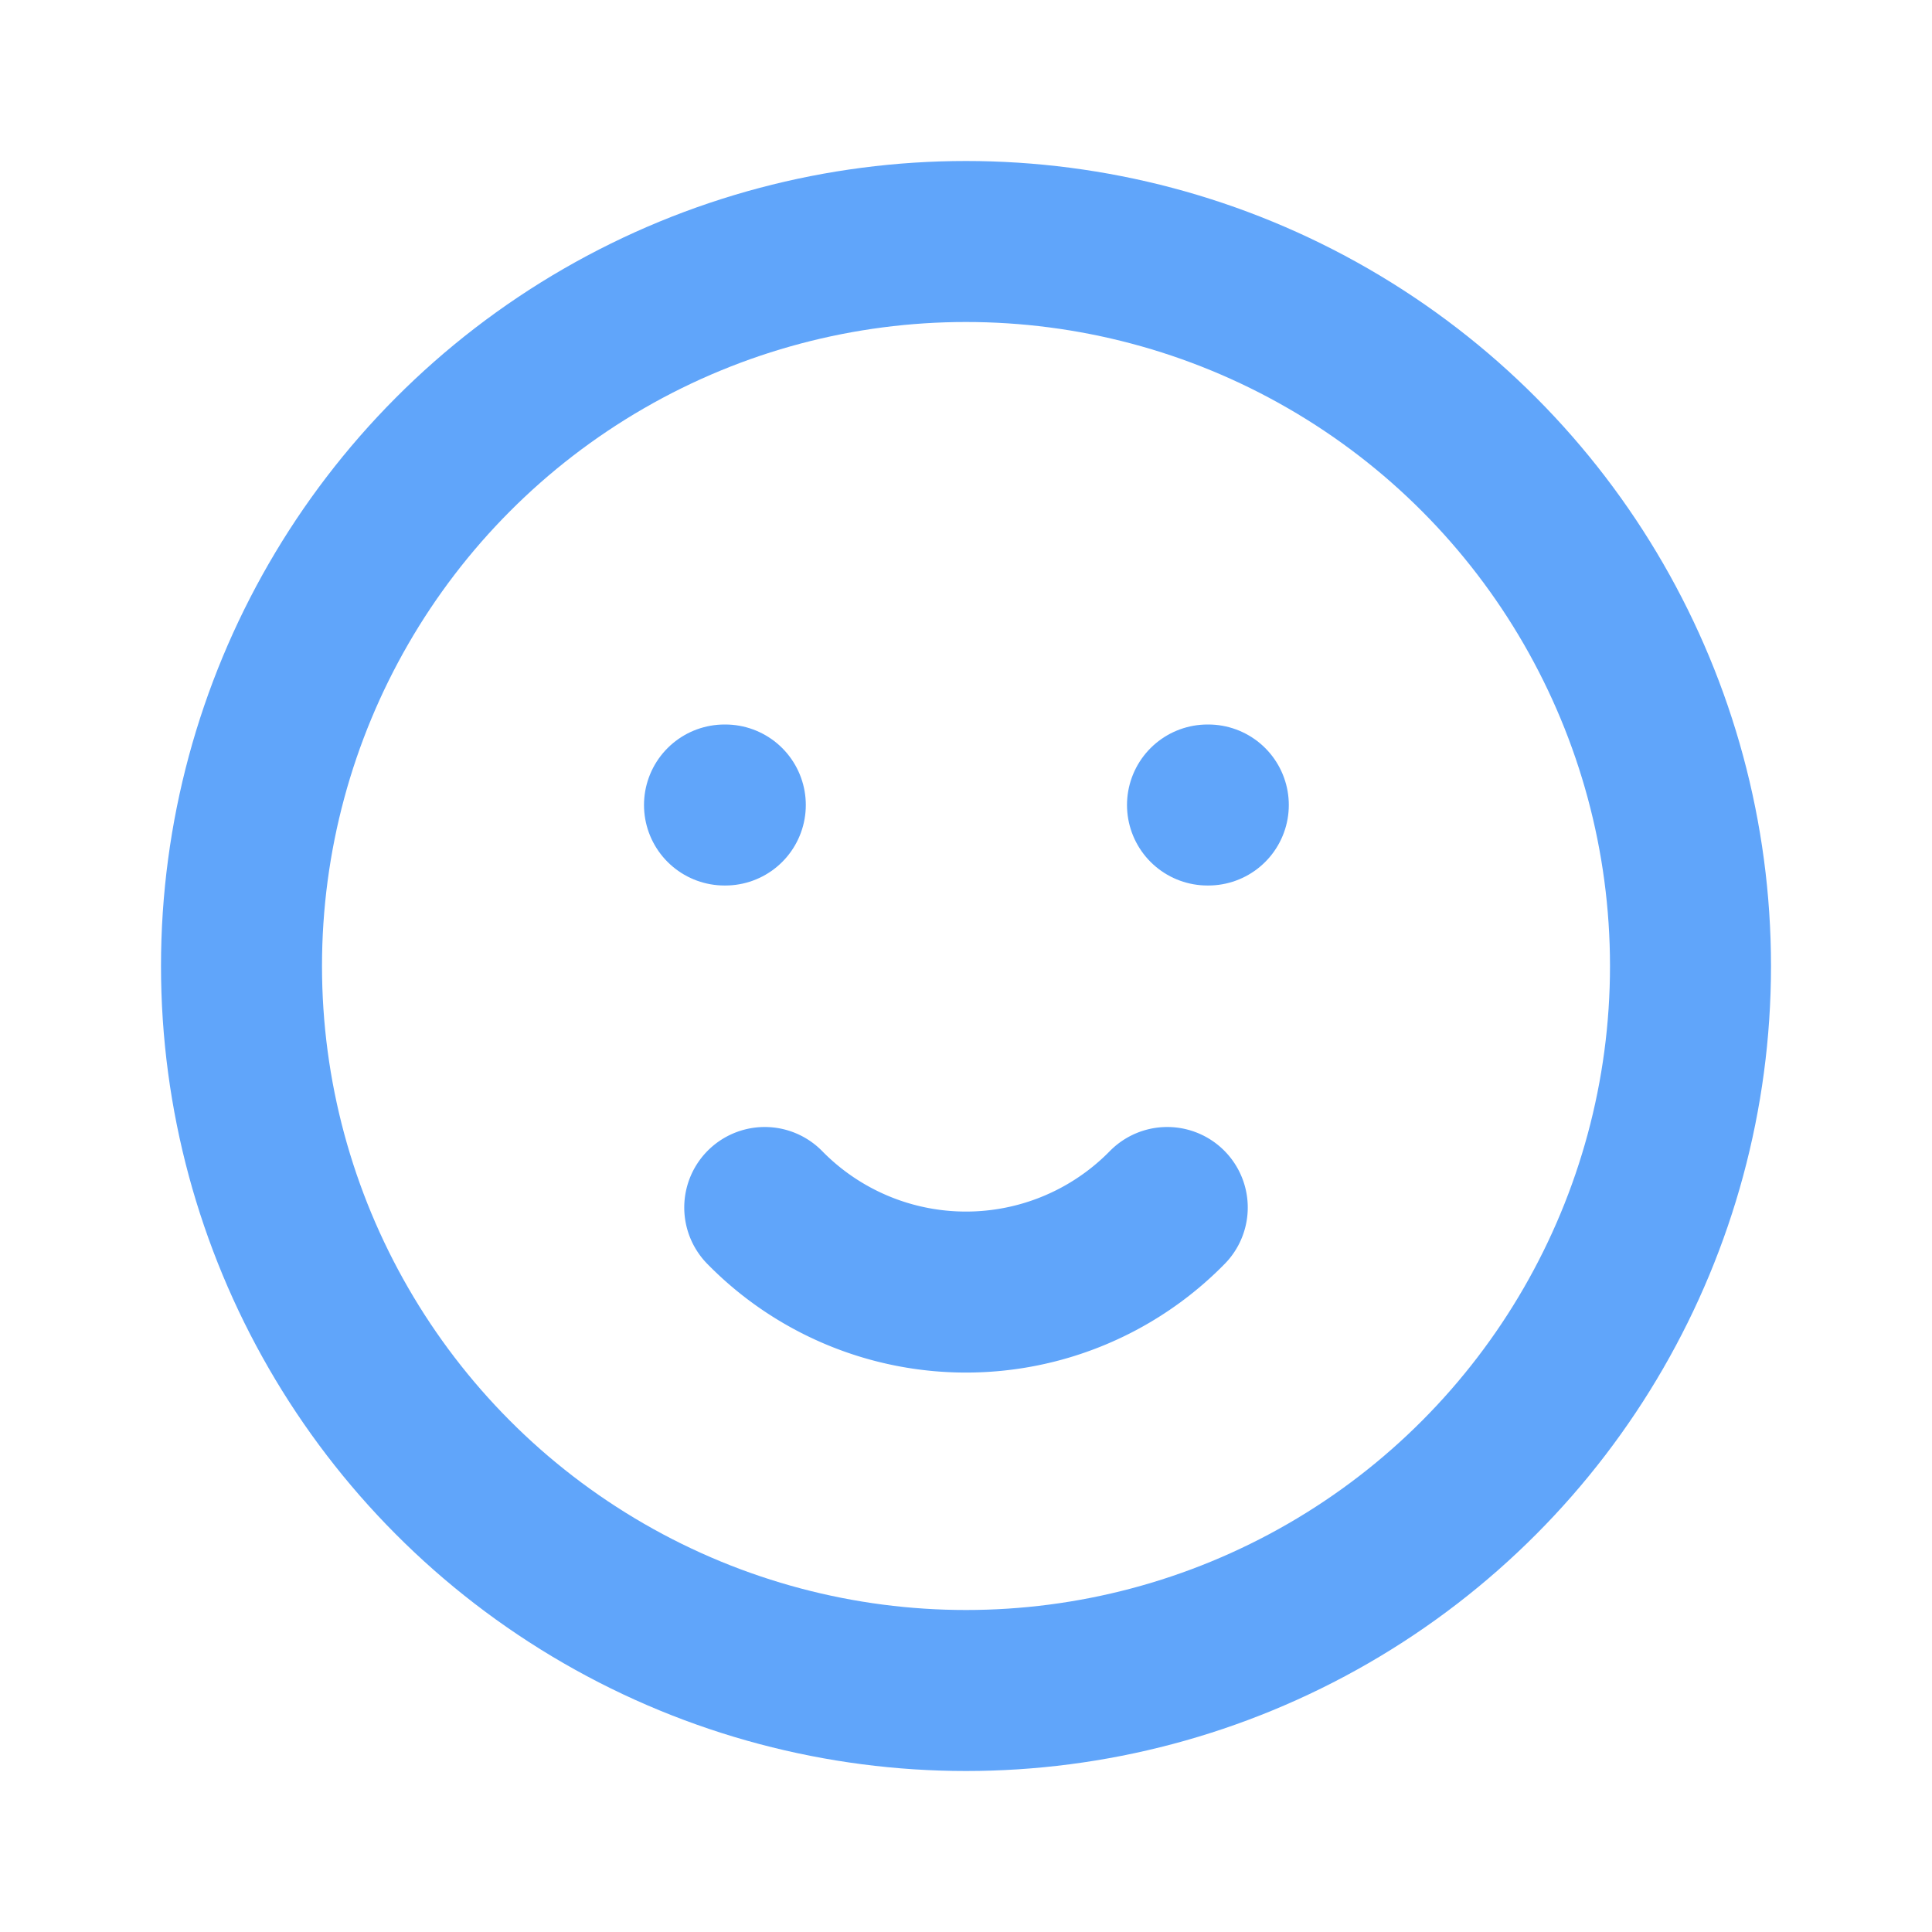 <svg xmlns="http://www.w3.org/2000/svg" class="icon icon-tabler icon-tabler-mood-smile" width="24" height="24" viewBox="0 0 24 24" stroke-width="2" stroke="#60a5fa" fill="none" stroke-linecap="round" stroke-linejoin="round">
   <path stroke="none" d="M0 0h24v24H0z" fill="none"></path>
   <circle cx="12" cy="12" r="9"></circle>
   <line x1="9" y1="10" x2="9.01" y2="10"></line>
   <line x1="15" y1="10" x2="15.01" y2="10"></line>
   <path d="M9.5 15a3.5 3.5 0 0 0 5 0"></path>
</svg>
